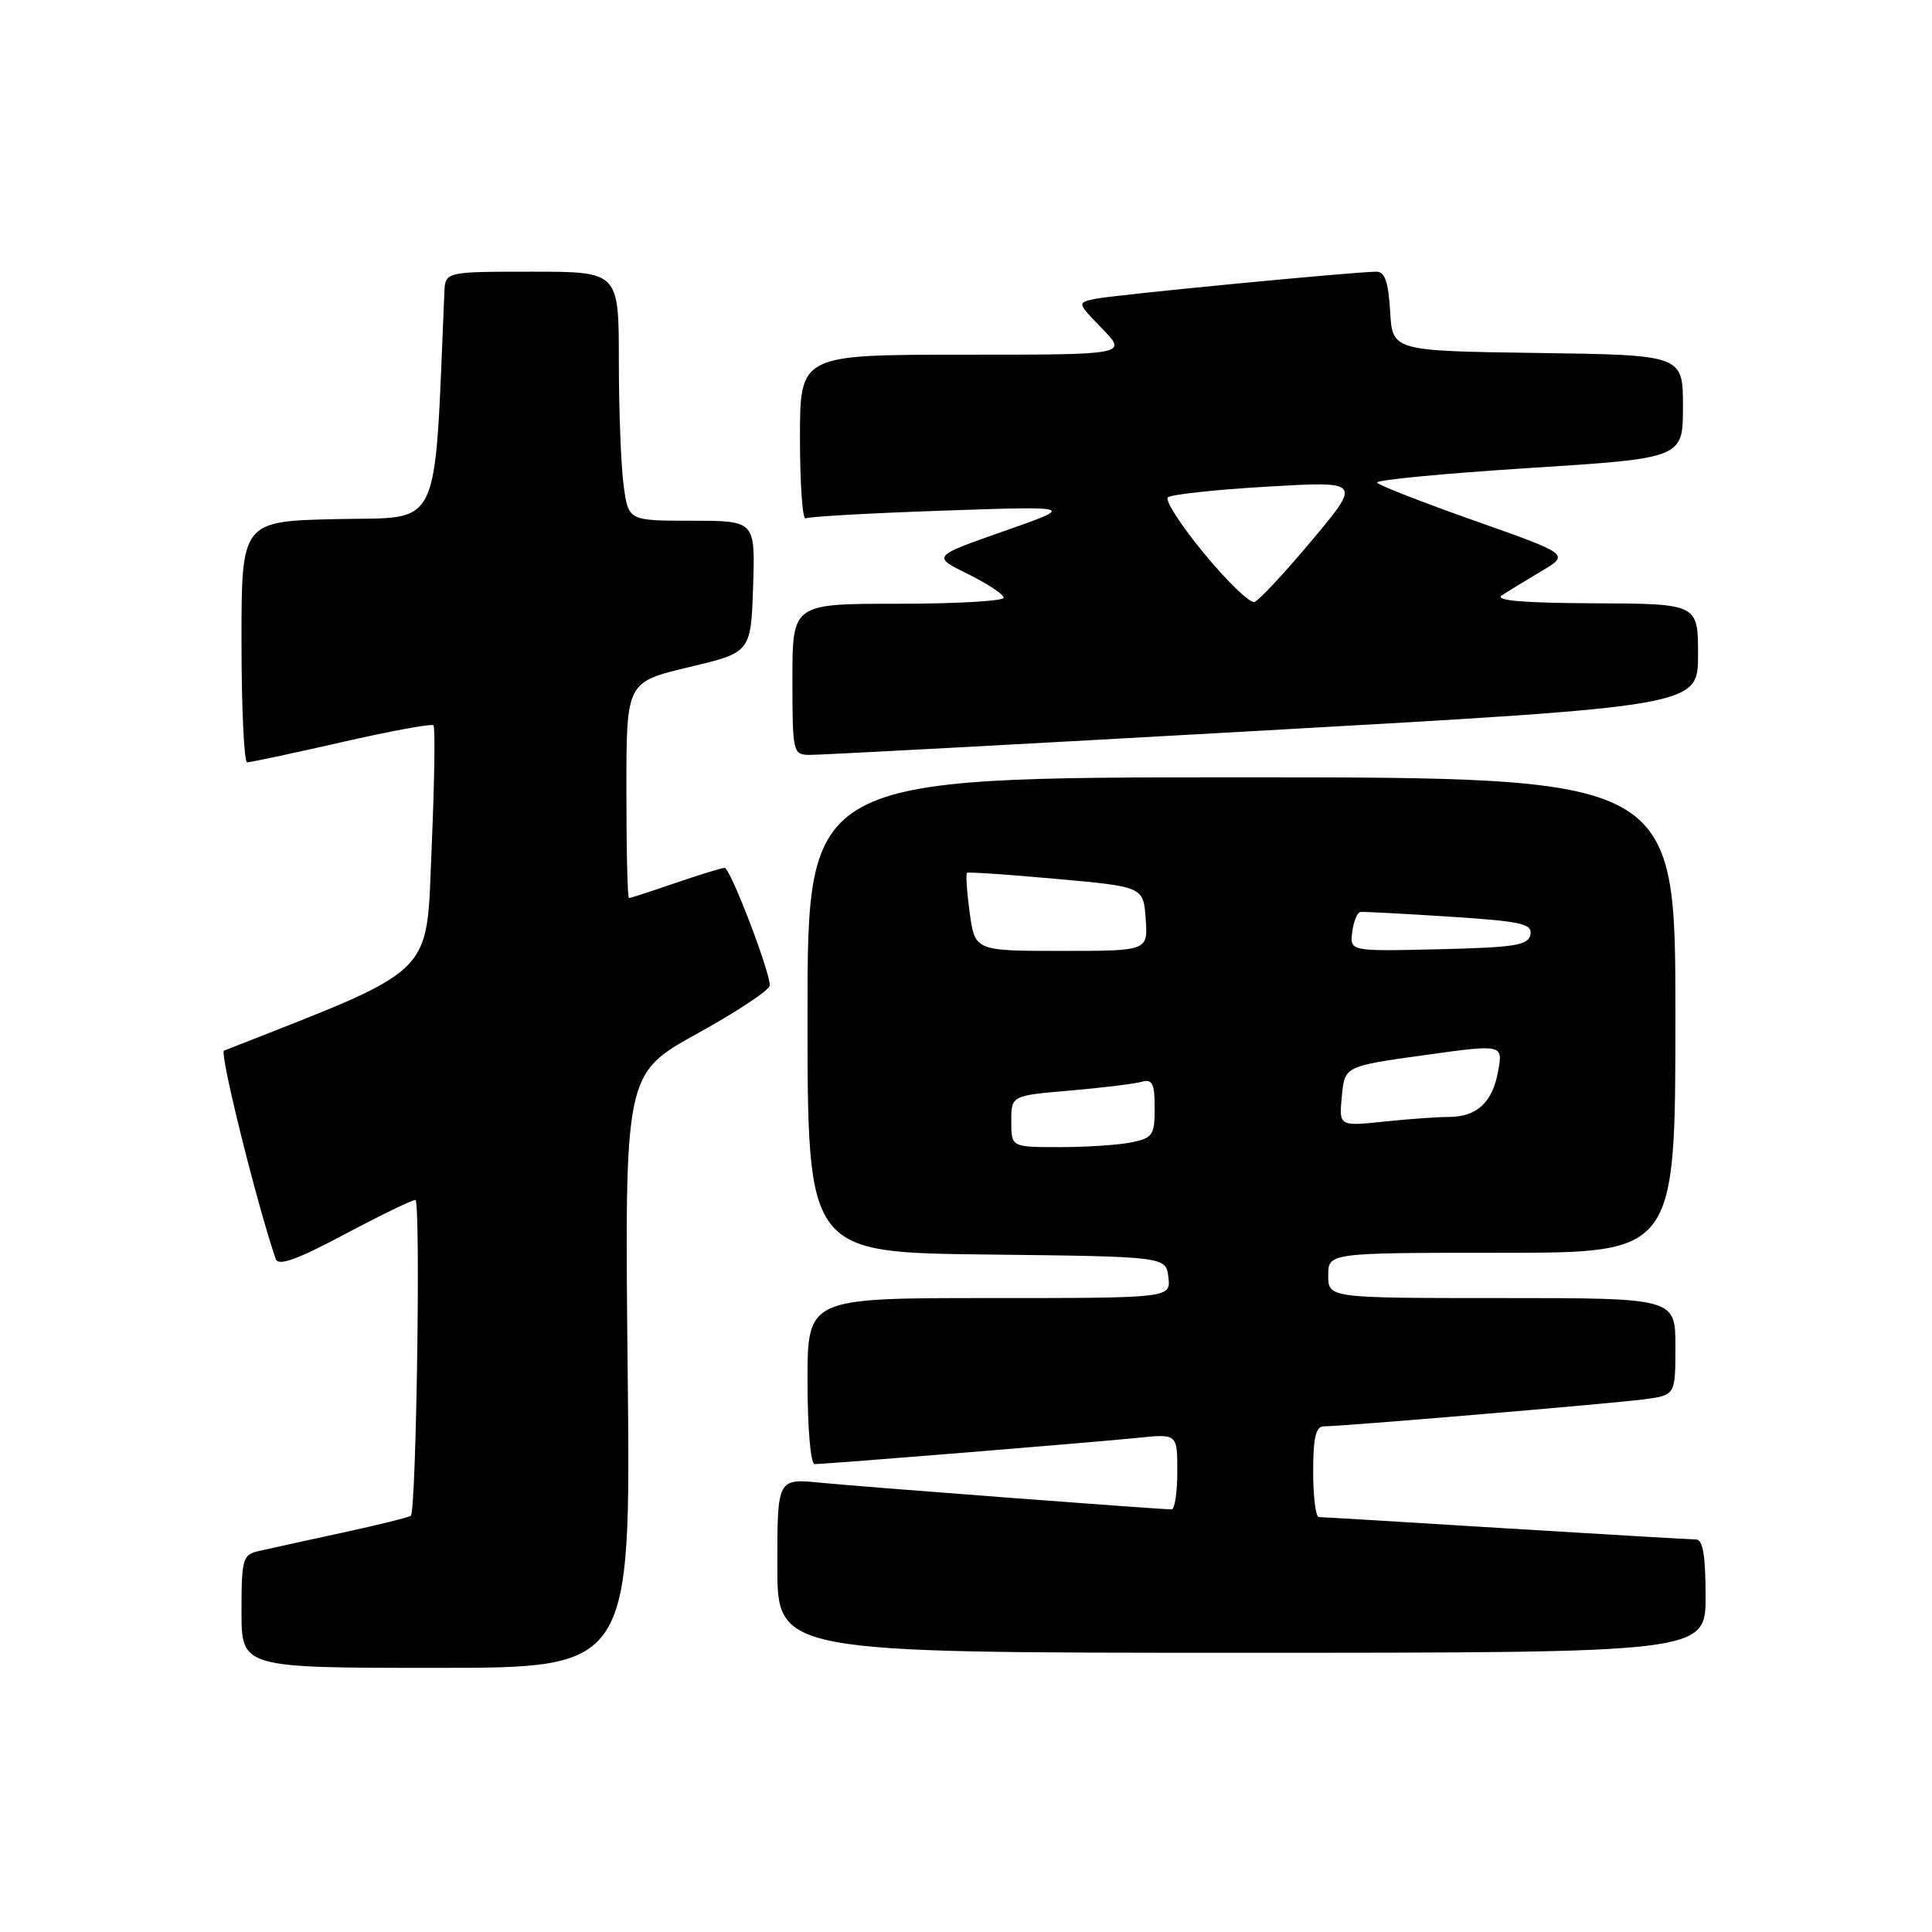 <?xml version="1.0" encoding="UTF-8" standalone="no"?>
<!DOCTYPE svg PUBLIC "-//W3C//DTD SVG 1.1//EN" "http://www.w3.org/Graphics/SVG/1.1/DTD/svg11.dtd" >
<svg xmlns="http://www.w3.org/2000/svg" xmlns:xlink="http://www.w3.org/1999/xlink" version="1.1" viewBox="0 0 256 256">
 <g >
 <path fill="currentColor"
d=" M 83.17 181.64 C 82.76 142.28 82.76 142.28 92.38 136.96 C 97.67 134.04 102.00 131.17 102.00 130.57 C 102.01 128.68 96.76 115.00 96.02 115.00 C 95.63 115.00 92.70 115.90 89.50 117.00 C 86.30 118.10 83.53 119.00 83.34 119.00 C 83.15 119.00 83.00 112.56 83.00 104.69 C 83.00 90.38 83.00 90.38 91.25 88.41 C 99.50 86.45 99.50 86.45 99.79 77.72 C 100.08 69.00 100.08 69.00 91.67 69.00 C 83.27 69.00 83.27 69.00 82.64 64.36 C 82.29 61.81 82.00 54.38 82.00 47.86 C 82.00 36.00 82.00 36.00 70.50 36.00 C 59.00 36.00 59.00 36.00 58.88 38.75 C 57.50 70.95 58.67 68.47 44.75 68.78 C 32.00 69.06 32.00 69.06 32.00 85.03 C 32.00 93.81 32.34 101.01 32.75 101.01 C 33.16 101.02 38.79 99.82 45.25 98.35 C 51.71 96.87 57.20 95.86 57.44 96.11 C 57.68 96.35 57.57 103.72 57.19 112.47 C 56.44 129.67 58.15 128.01 29.68 139.22 C 29.05 139.47 34.04 159.58 36.54 166.83 C 36.88 167.80 39.34 166.92 45.61 163.58 C 50.35 161.06 54.59 159.00 55.04 159.00 C 55.76 159.00 55.17 199.98 54.44 200.84 C 54.28 201.03 50.18 202.05 45.32 203.10 C 40.47 204.15 35.49 205.24 34.25 205.53 C 32.16 206.00 32.00 206.58 32.00 213.52 C 32.00 221.00 32.00 221.00 57.79 221.00 C 83.59 221.00 83.59 221.00 83.17 181.64 Z  M 226.00 211.50 C 226.00 206.17 225.64 204.00 224.75 203.99 C 224.06 203.98 212.70 203.32 199.50 202.51 C 186.30 201.69 175.16 201.02 174.75 201.02 C 174.34 201.01 174.00 198.30 174.00 195.00 C 174.00 190.51 174.35 189.00 175.41 189.00 C 177.81 189.00 213.27 186.01 217.75 185.43 C 222.00 184.88 222.00 184.88 222.00 178.44 C 222.00 172.00 222.00 172.00 199.00 172.00 C 176.00 172.00 176.00 172.00 176.00 169.00 C 176.00 166.00 176.00 166.00 199.00 166.00 C 222.00 166.00 222.00 166.00 222.00 134.50 C 222.00 103.00 222.00 103.00 164.50 103.00 C 107.00 103.00 107.00 103.00 107.00 134.48 C 107.00 165.96 107.00 165.96 130.75 166.23 C 154.50 166.50 154.50 166.50 154.82 169.25 C 155.13 172.00 155.13 172.00 131.07 172.00 C 107.00 172.00 107.00 172.00 107.00 183.00 C 107.00 189.20 107.41 194.00 107.94 194.00 C 109.47 194.00 145.05 191.11 150.75 190.52 C 156.00 189.98 156.00 189.98 156.00 194.99 C 156.00 197.75 155.66 200.00 155.25 200.00 C 153.58 200.00 114.10 197.00 108.75 196.47 C 103.00 195.90 103.00 195.90 103.00 207.45 C 103.00 219.00 103.00 219.00 164.50 219.00 C 226.00 219.00 226.00 219.00 226.00 211.50 Z  M 167.25 96.81 C 225.00 93.56 225.00 93.56 225.00 86.78 C 225.00 80.00 225.00 80.00 211.25 79.94 C 201.81 79.90 197.97 79.57 199.00 78.89 C 199.82 78.35 202.19 76.90 204.25 75.68 C 207.99 73.45 207.99 73.45 195.42 69.01 C 188.51 66.57 182.68 64.29 182.47 63.95 C 182.26 63.60 191.29 62.74 202.54 62.02 C 223.00 60.72 223.00 60.72 223.00 53.88 C 223.00 47.04 223.00 47.04 203.75 46.77 C 184.50 46.50 184.50 46.50 184.20 41.25 C 183.97 37.37 183.50 36.00 182.39 36.00 C 179.53 36.00 147.49 39.09 145.11 39.60 C 142.71 40.11 142.71 40.11 146.05 43.55 C 149.39 47.00 149.39 47.00 127.70 47.00 C 106.00 47.00 106.00 47.00 106.00 58.06 C 106.00 64.14 106.34 68.92 106.75 68.69 C 107.16 68.45 115.38 67.99 125.00 67.66 C 142.50 67.06 142.50 67.06 133.00 70.39 C 123.50 73.72 123.50 73.72 128.25 76.06 C 130.86 77.35 133.00 78.76 133.00 79.20 C 133.00 79.64 126.70 80.00 119.00 80.00 C 105.00 80.00 105.00 80.00 105.00 90.00 C 105.00 99.69 105.07 100.00 107.25 100.03 C 108.49 100.05 135.49 98.60 167.25 96.81 Z  M 134.00 148.59 C 134.00 145.17 134.00 145.17 141.75 144.51 C 146.01 144.14 150.29 143.62 151.25 143.35 C 152.70 142.95 153.00 143.53 153.00 146.81 C 153.00 150.42 152.74 150.80 149.88 151.38 C 148.16 151.72 143.88 152.00 140.38 152.00 C 134.00 152.00 134.00 152.00 134.00 148.59 Z  M 177.80 145.26 C 178.18 141.28 178.18 141.28 188.67 139.82 C 199.16 138.36 199.16 138.36 198.51 141.93 C 197.77 146.08 195.70 148.00 191.96 148.00 C 190.49 148.00 186.62 148.28 183.36 148.62 C 177.42 149.24 177.42 149.24 177.80 145.26 Z  M 128.49 120.94 C 128.11 118.15 127.95 115.77 128.15 115.65 C 128.34 115.52 133.68 115.89 140.00 116.46 C 151.50 117.50 151.50 117.50 151.81 121.75 C 152.11 126.00 152.11 126.00 140.65 126.00 C 129.19 126.00 129.19 126.00 128.49 120.94 Z  M 179.18 123.50 C 179.36 122.09 179.84 120.89 180.26 120.84 C 180.68 120.79 185.99 121.07 192.06 121.46 C 201.60 122.08 203.07 122.40 202.79 123.84 C 202.52 125.26 200.74 125.54 190.67 125.78 C 178.86 126.06 178.86 126.06 179.18 123.50 Z  M 159.57 73.36 C 156.50 69.65 154.33 66.29 154.75 65.90 C 155.16 65.52 161.10 64.88 167.94 64.48 C 180.39 63.76 180.39 63.76 173.85 71.58 C 170.25 75.88 166.82 79.56 166.22 79.76 C 165.63 79.96 162.63 77.08 159.57 73.36 Z "/>
</g>
</svg>